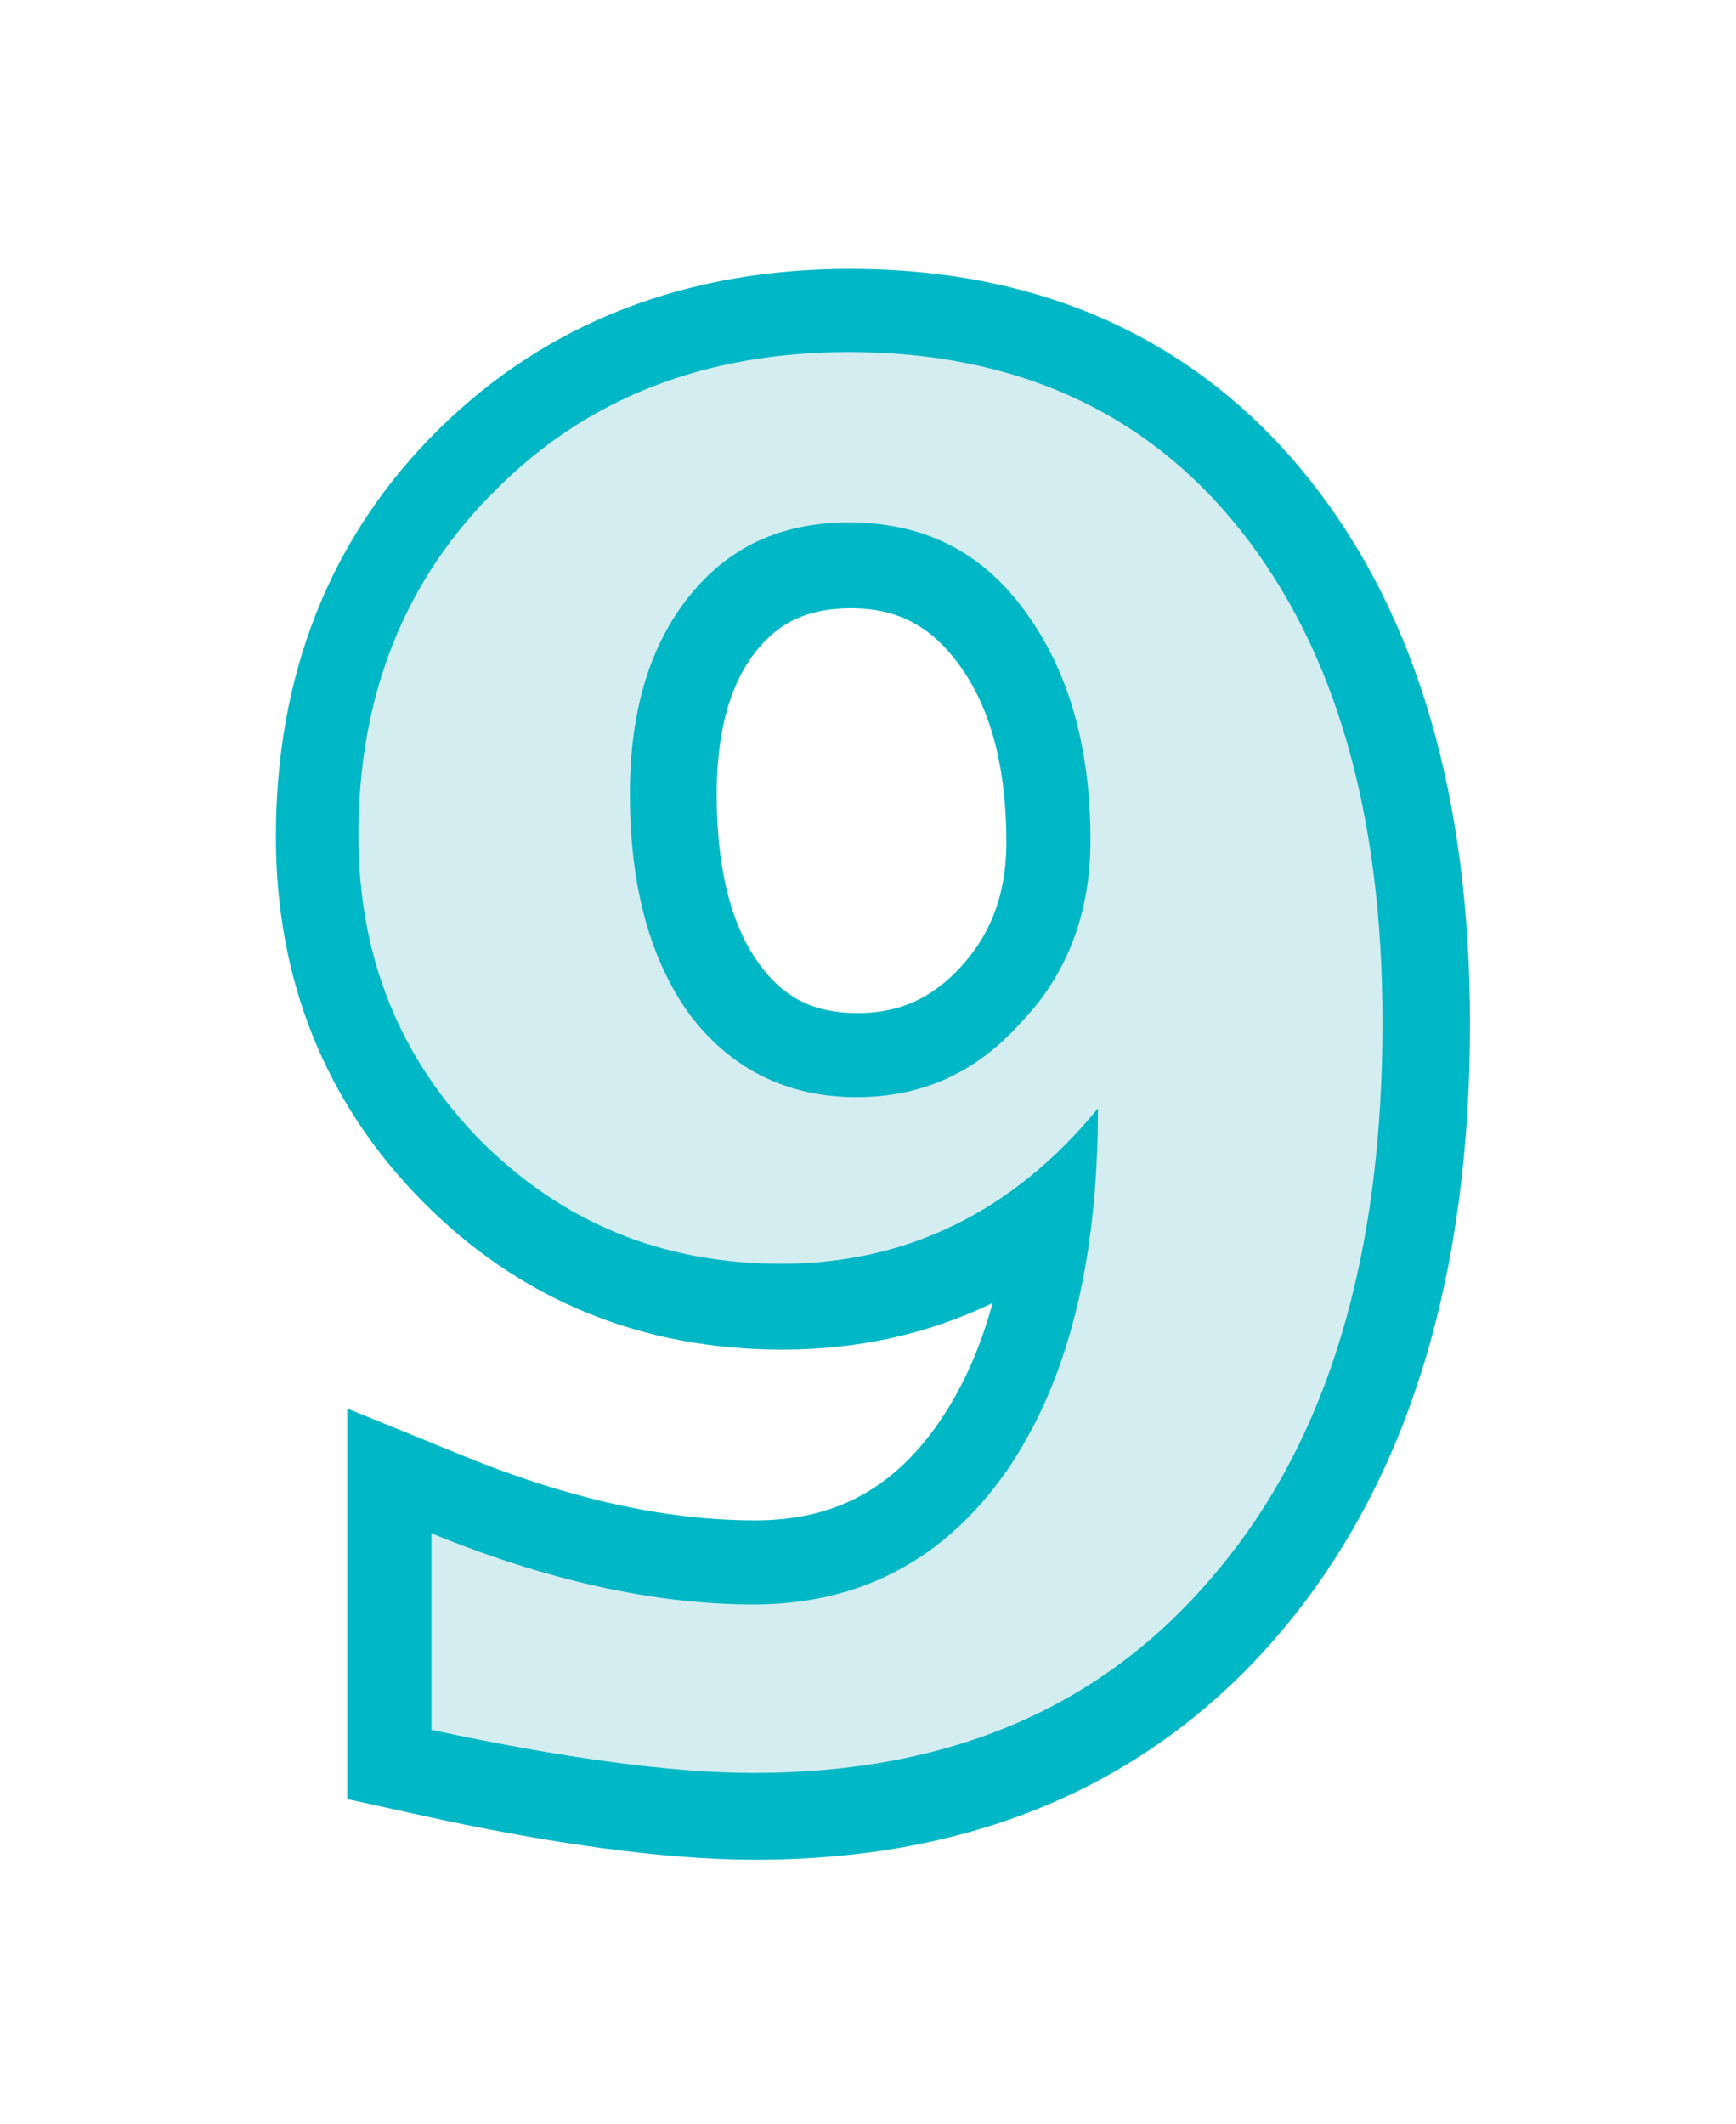 <?xml version="1.0" encoding="UTF-8" standalone="no"?>
<!DOCTYPE svg PUBLIC "-//W3C//DTD SVG 1.1//EN" "http://www.w3.org/Graphics/SVG/1.1/DTD/svg11.dtd">
<svg width="100%" height="100%" viewBox="0 0 170 208" version="1.1" xmlns="http://www.w3.org/2000/svg" xmlns:xlink="http://www.w3.org/1999/xlink" xml:space="preserve" xmlns:serif="http://www.serif.com/" style="fill-rule:evenodd;clip-rule:evenodd;">
    <g transform="matrix(1,0,0,1,-2052,-1742)">
        <g>
            <g transform="matrix(4.167,0,0,4.167,2.36848e-13,2.36848e-13)">
                <path d="M502.6,458.723L502.6,454.125C505.307,455.228 507.835,455.779 510.184,455.779C512.69,455.779 514.67,454.737 516.124,452.653C517.578,450.569 518.305,447.73 518.305,444.135C516.285,446.555 513.793,447.766 510.828,447.766C508.035,447.766 505.686,446.799 503.781,444.865C501.876,442.932 500.924,440.547 500.924,437.711C500.924,434.402 502.002,431.685 504.157,429.558C506.313,427.431 509.067,426.367 512.418,426.367C516.343,426.367 519.418,427.764 521.646,430.557C523.873,433.35 524.986,437.203 524.986,442.115C524.986,447.615 523.676,451.93 521.055,455.06C518.434,458.189 514.817,459.754 510.205,459.754C508.243,459.754 505.708,459.41 502.6,458.723ZM507.283,436.723C507.283,438.929 507.76,440.669 508.712,441.943C509.665,443.218 510.957,443.856 512.59,443.856C514.137,443.856 515.44,443.276 516.5,442.115C517.56,440.955 518.09,439.53 518.09,437.84C518.09,435.591 517.571,433.779 516.532,432.404C515.494,431.029 514.13,430.342 512.44,430.342C510.864,430.342 509.611,430.915 508.68,432.061C507.749,433.206 507.283,434.761 507.283,436.723Z" style="fill:none;fill-rule:nonzero;stroke:rgb(0,183,198);stroke-width:4px;"/>
            </g>
            <g transform="matrix(183.333,0,0,183.333,2075.55,1912.33)">
                <path d="M0.102,-0.005L0.102,-0.11C0.163,-0.085 0.221,-0.072 0.274,-0.072C0.331,-0.072 0.376,-0.096 0.409,-0.143C0.442,-0.191 0.458,-0.255 0.458,-0.337C0.413,-0.282 0.356,-0.254 0.289,-0.254C0.225,-0.254 0.172,-0.276 0.128,-0.32C0.085,-0.364 0.063,-0.418 0.063,-0.483C0.063,-0.558 0.088,-0.62 0.137,-0.668C0.186,-0.717 0.249,-0.741 0.325,-0.741C0.414,-0.741 0.484,-0.709 0.534,-0.646C0.585,-0.582 0.61,-0.494 0.61,-0.383C0.61,-0.258 0.581,-0.16 0.521,-0.089C0.461,-0.017 0.379,0.018 0.274,0.018C0.23,0.018 0.172,0.01 0.102,-0.005ZM0.208,-0.505C0.208,-0.455 0.219,-0.416 0.24,-0.387C0.262,-0.358 0.292,-0.343 0.329,-0.343C0.364,-0.343 0.393,-0.356 0.417,-0.383C0.442,-0.409 0.454,-0.442 0.454,-0.48C0.454,-0.531 0.442,-0.572 0.418,-0.604C0.395,-0.635 0.364,-0.65 0.325,-0.65C0.289,-0.65 0.261,-0.637 0.24,-0.611C0.219,-0.585 0.208,-0.55 0.208,-0.505Z" style="fill:rgb(211,237,241);fill-rule:nonzero;"/>
            </g>
        </g>
    </g>
</svg>
